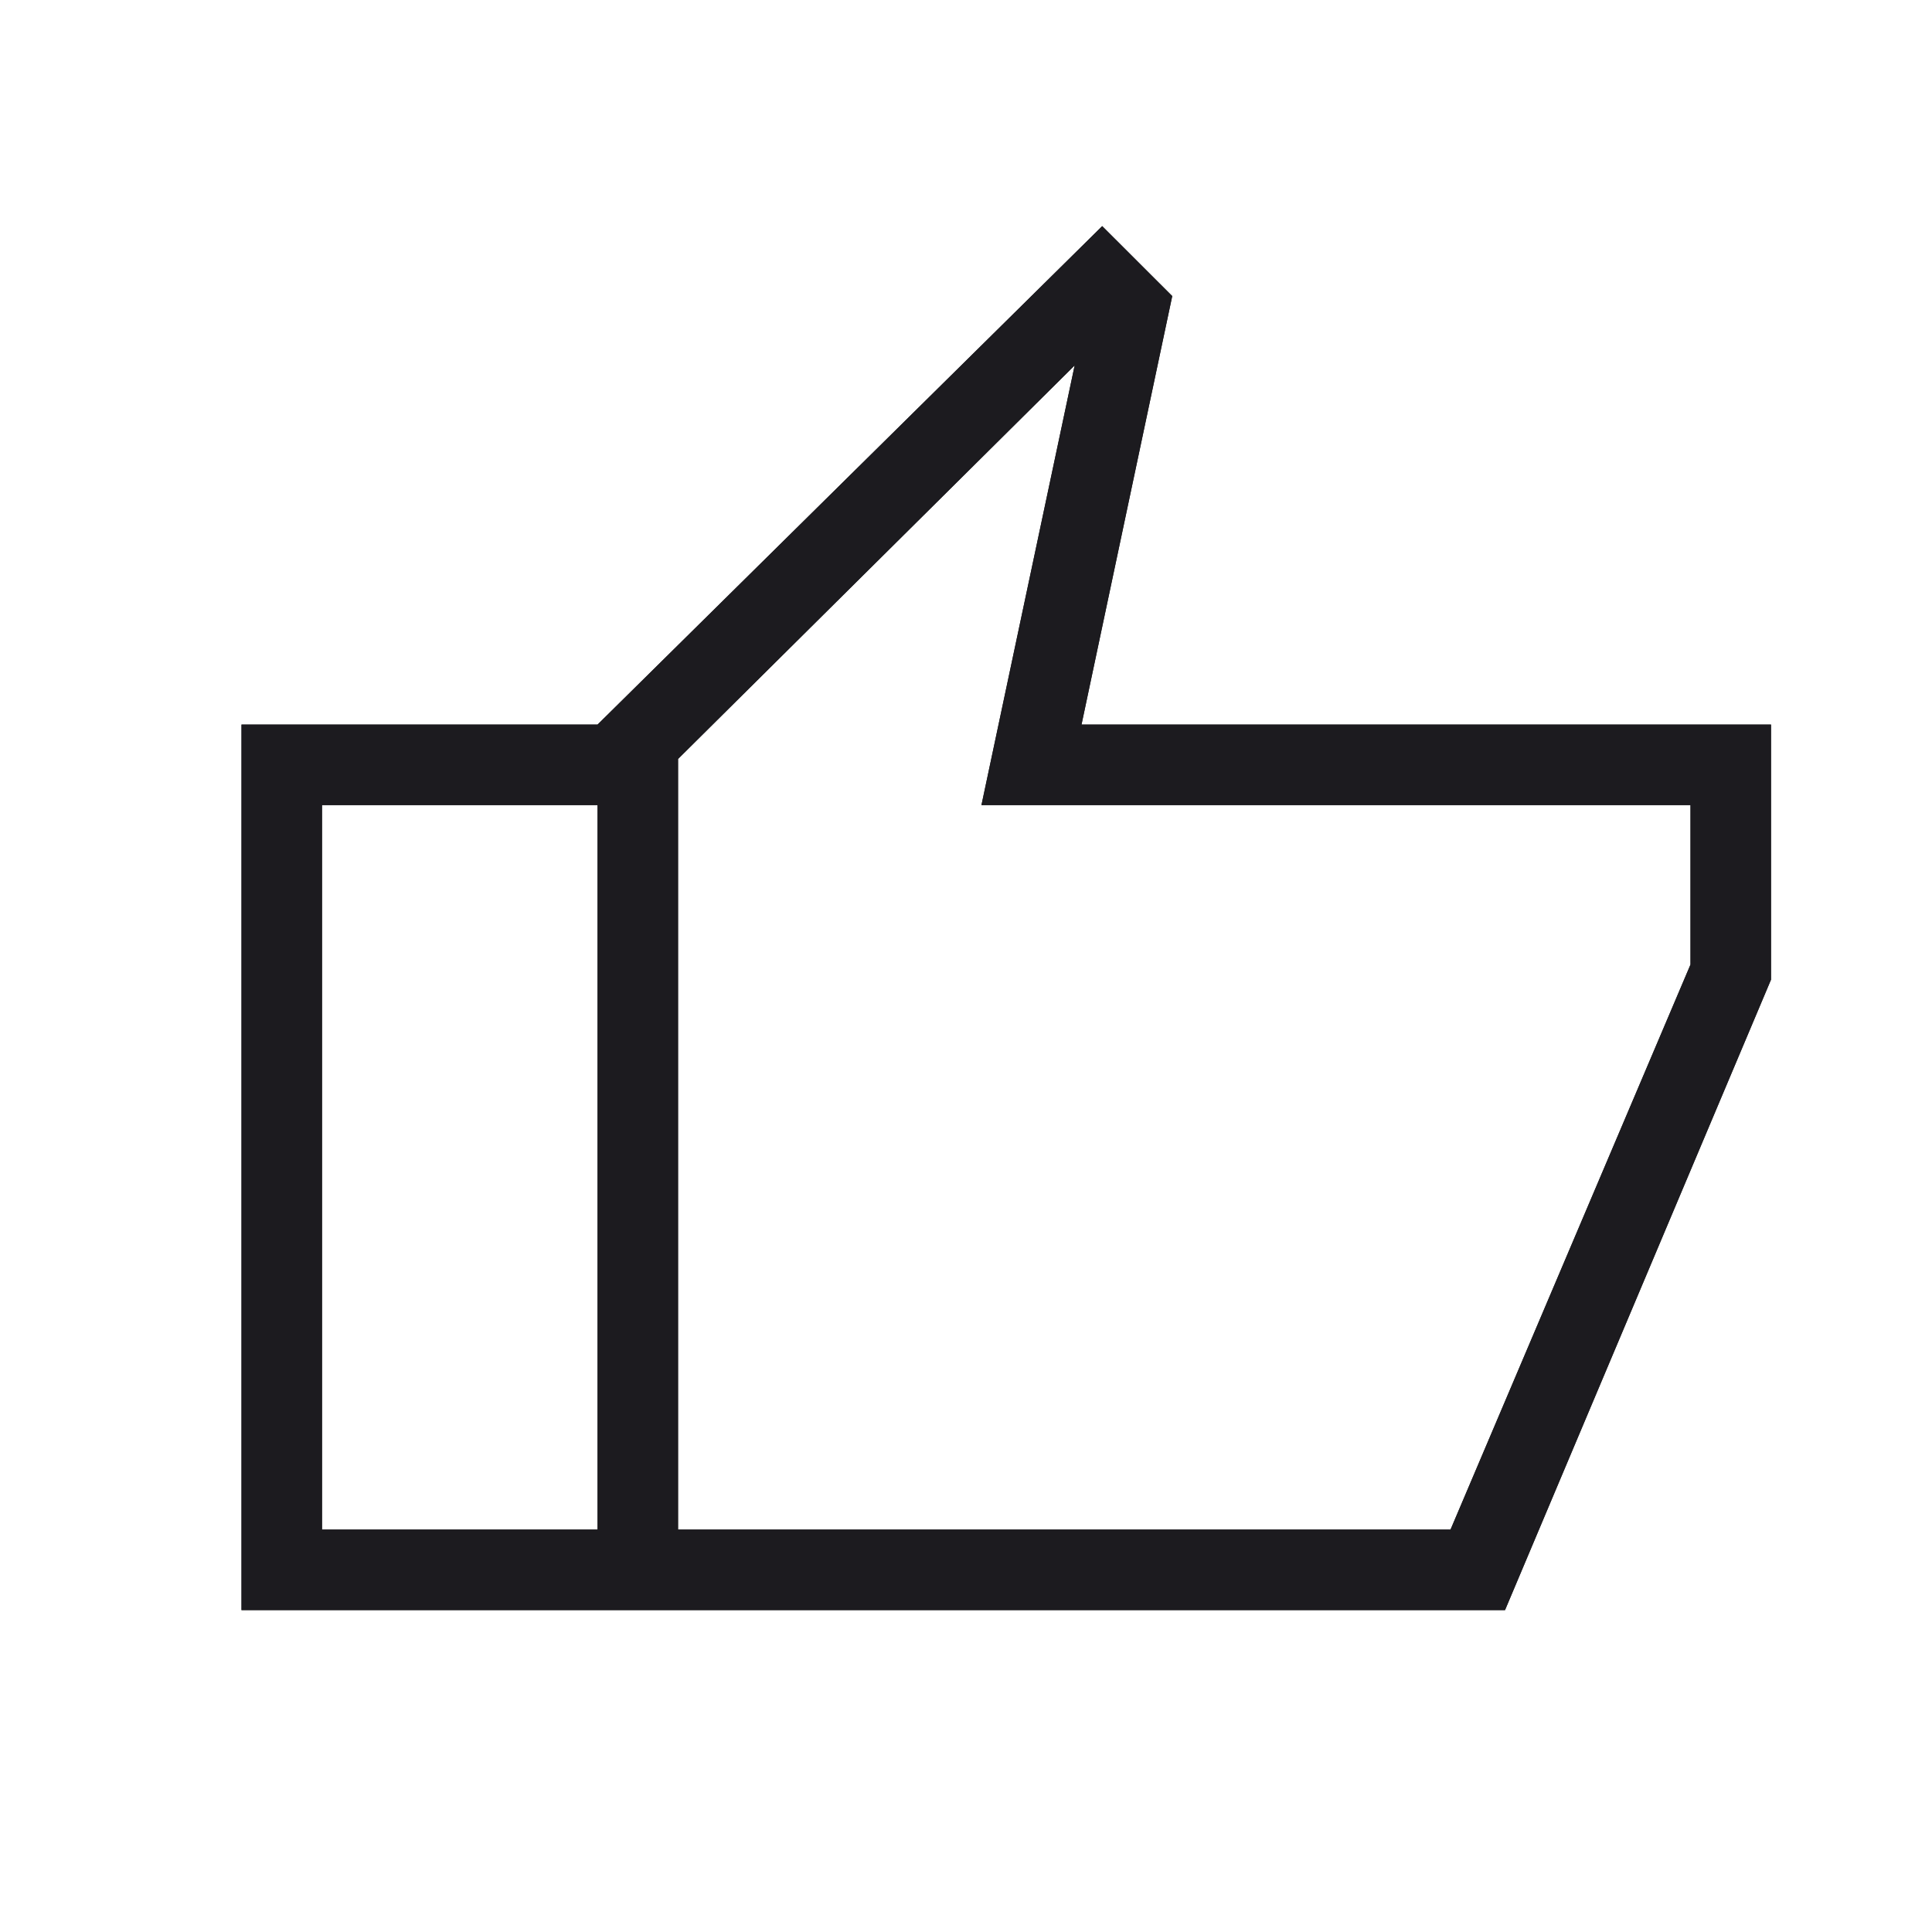 <svg width="24" height="24" viewBox="0 0 24 24" fill="none" xmlns="http://www.w3.org/2000/svg">
<mask id="mask0_2301_21144" style="mask-type:alpha" maskUnits="userSpaceOnUse" x="0" y="0" width="24" height="24">
<rect width="24" height="24" fill="#D9D9D9"/>
</mask>
<g mask="url(#mask0_2301_21144)">
<path d="M7.423 20.001V9.001L13.692 2.809L14.562 3.678L13.435 9.001H22V12.17L18.696 20.001H7.423ZM8.423 19.001H18.019L21 11.982V10.001H12.192L13.35 4.539L8.423 9.428V19.001ZM7.423 9.001V10.001H4V19.001H7.423V20.001H3V9.001H7.423Z" fill="#1C1B1F"/>
<path d="M7.423 20.001V9.001L13.692 2.809L14.562 3.678L13.435 9.001H22V12.17L18.696 20.001H7.423ZM8.423 19.001H18.019L21 11.982V10.001H12.192L13.35 4.539L8.423 9.428V19.001ZM7.423 9.001V10.001H4V19.001H7.423V20.001H3V9.001H7.423Z" fill="#1C1B1F"/>
</g>
</svg>
